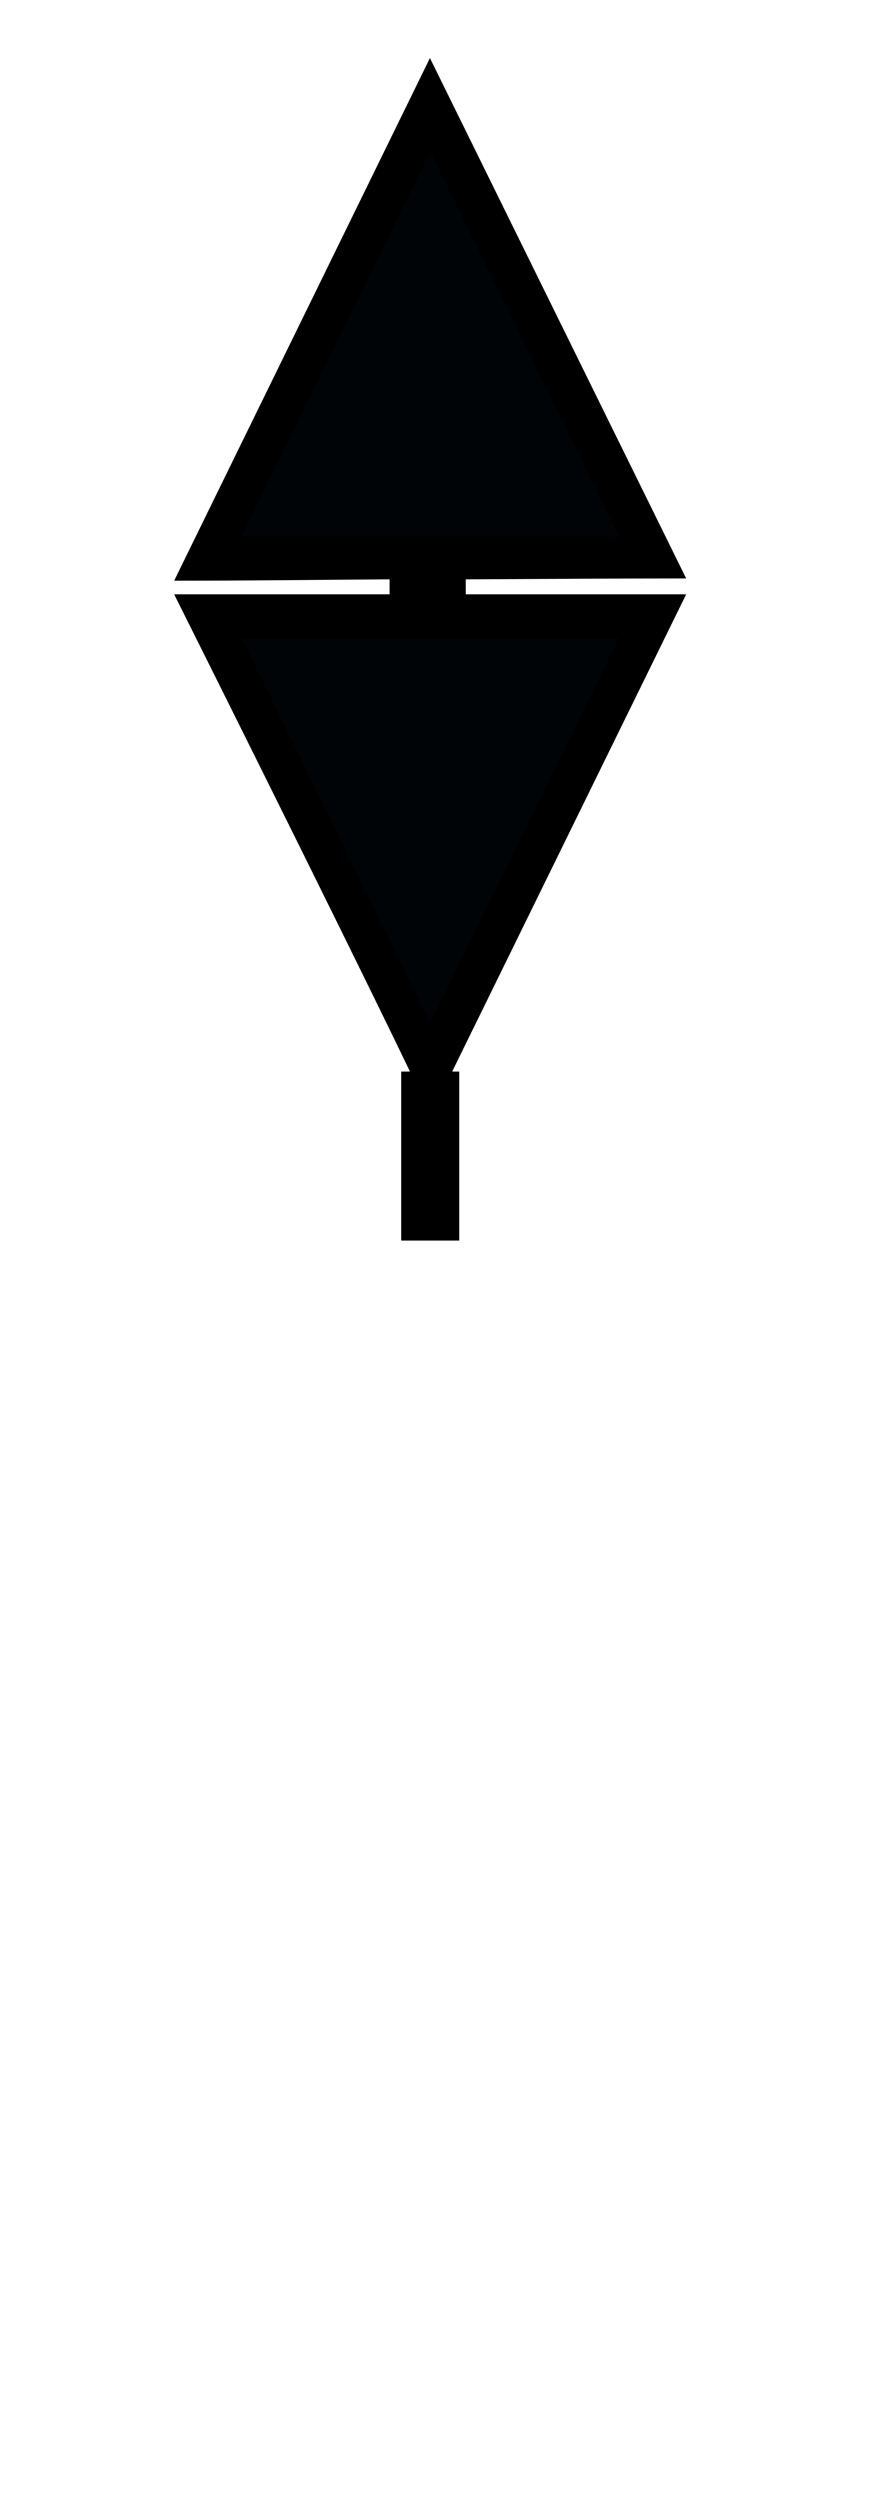 <?xml version="1.0" encoding="UTF-8" standalone="no"?>
<svg xmlns="http://www.w3.org/2000/svg" xmlns:svg="http://www.w3.org/2000/svg" xmlns:rdf="http://www.w3.org/1999/02/22-rdf-syntax-ns#" xmlns:cc="http://creativecommons.org/ns#" xmlns:dc="http://purl.org/dc/elements/1.1/" version="1.0" width="61.188" height="172.219" id="svg2">
  <title id="title2982">Q9: Topmark, east mark</title>
  <defs id="defs7"/>
  <path id="path_fill_h12" style="fill:#000407" d="M 29.642,6.996 45.148,38.67 14.106,38.533 Z m -0.015,66.746 -15.506,-31.674 31.041,0.137 z"/>
  <path d="M 29.625,4 12,40 c 5.125,0.003 10.427,-0.065 14.844,-0.094 V 40.938 H 12 c 0,0 11.395,22.782 16.25,32.875 -0.438,0 -0.169,1.27e-4 -0.606,1.27e-4 v 11.642 h 4 v -11.642 c -0.344,0 -0.144,-1.27e-4 -0.488,-1.27e-4 l 16.125,-32.875 h -15.188 v -1.031 c 5.332,-0.026 10.394,-0.062 15.188,-0.062 z m 0.019,6.455 13,26.5 h -26 z m -13,33.5 h 26 l -13,26.5 z" id="path_stroke" style="display:inline"/>
</svg>
